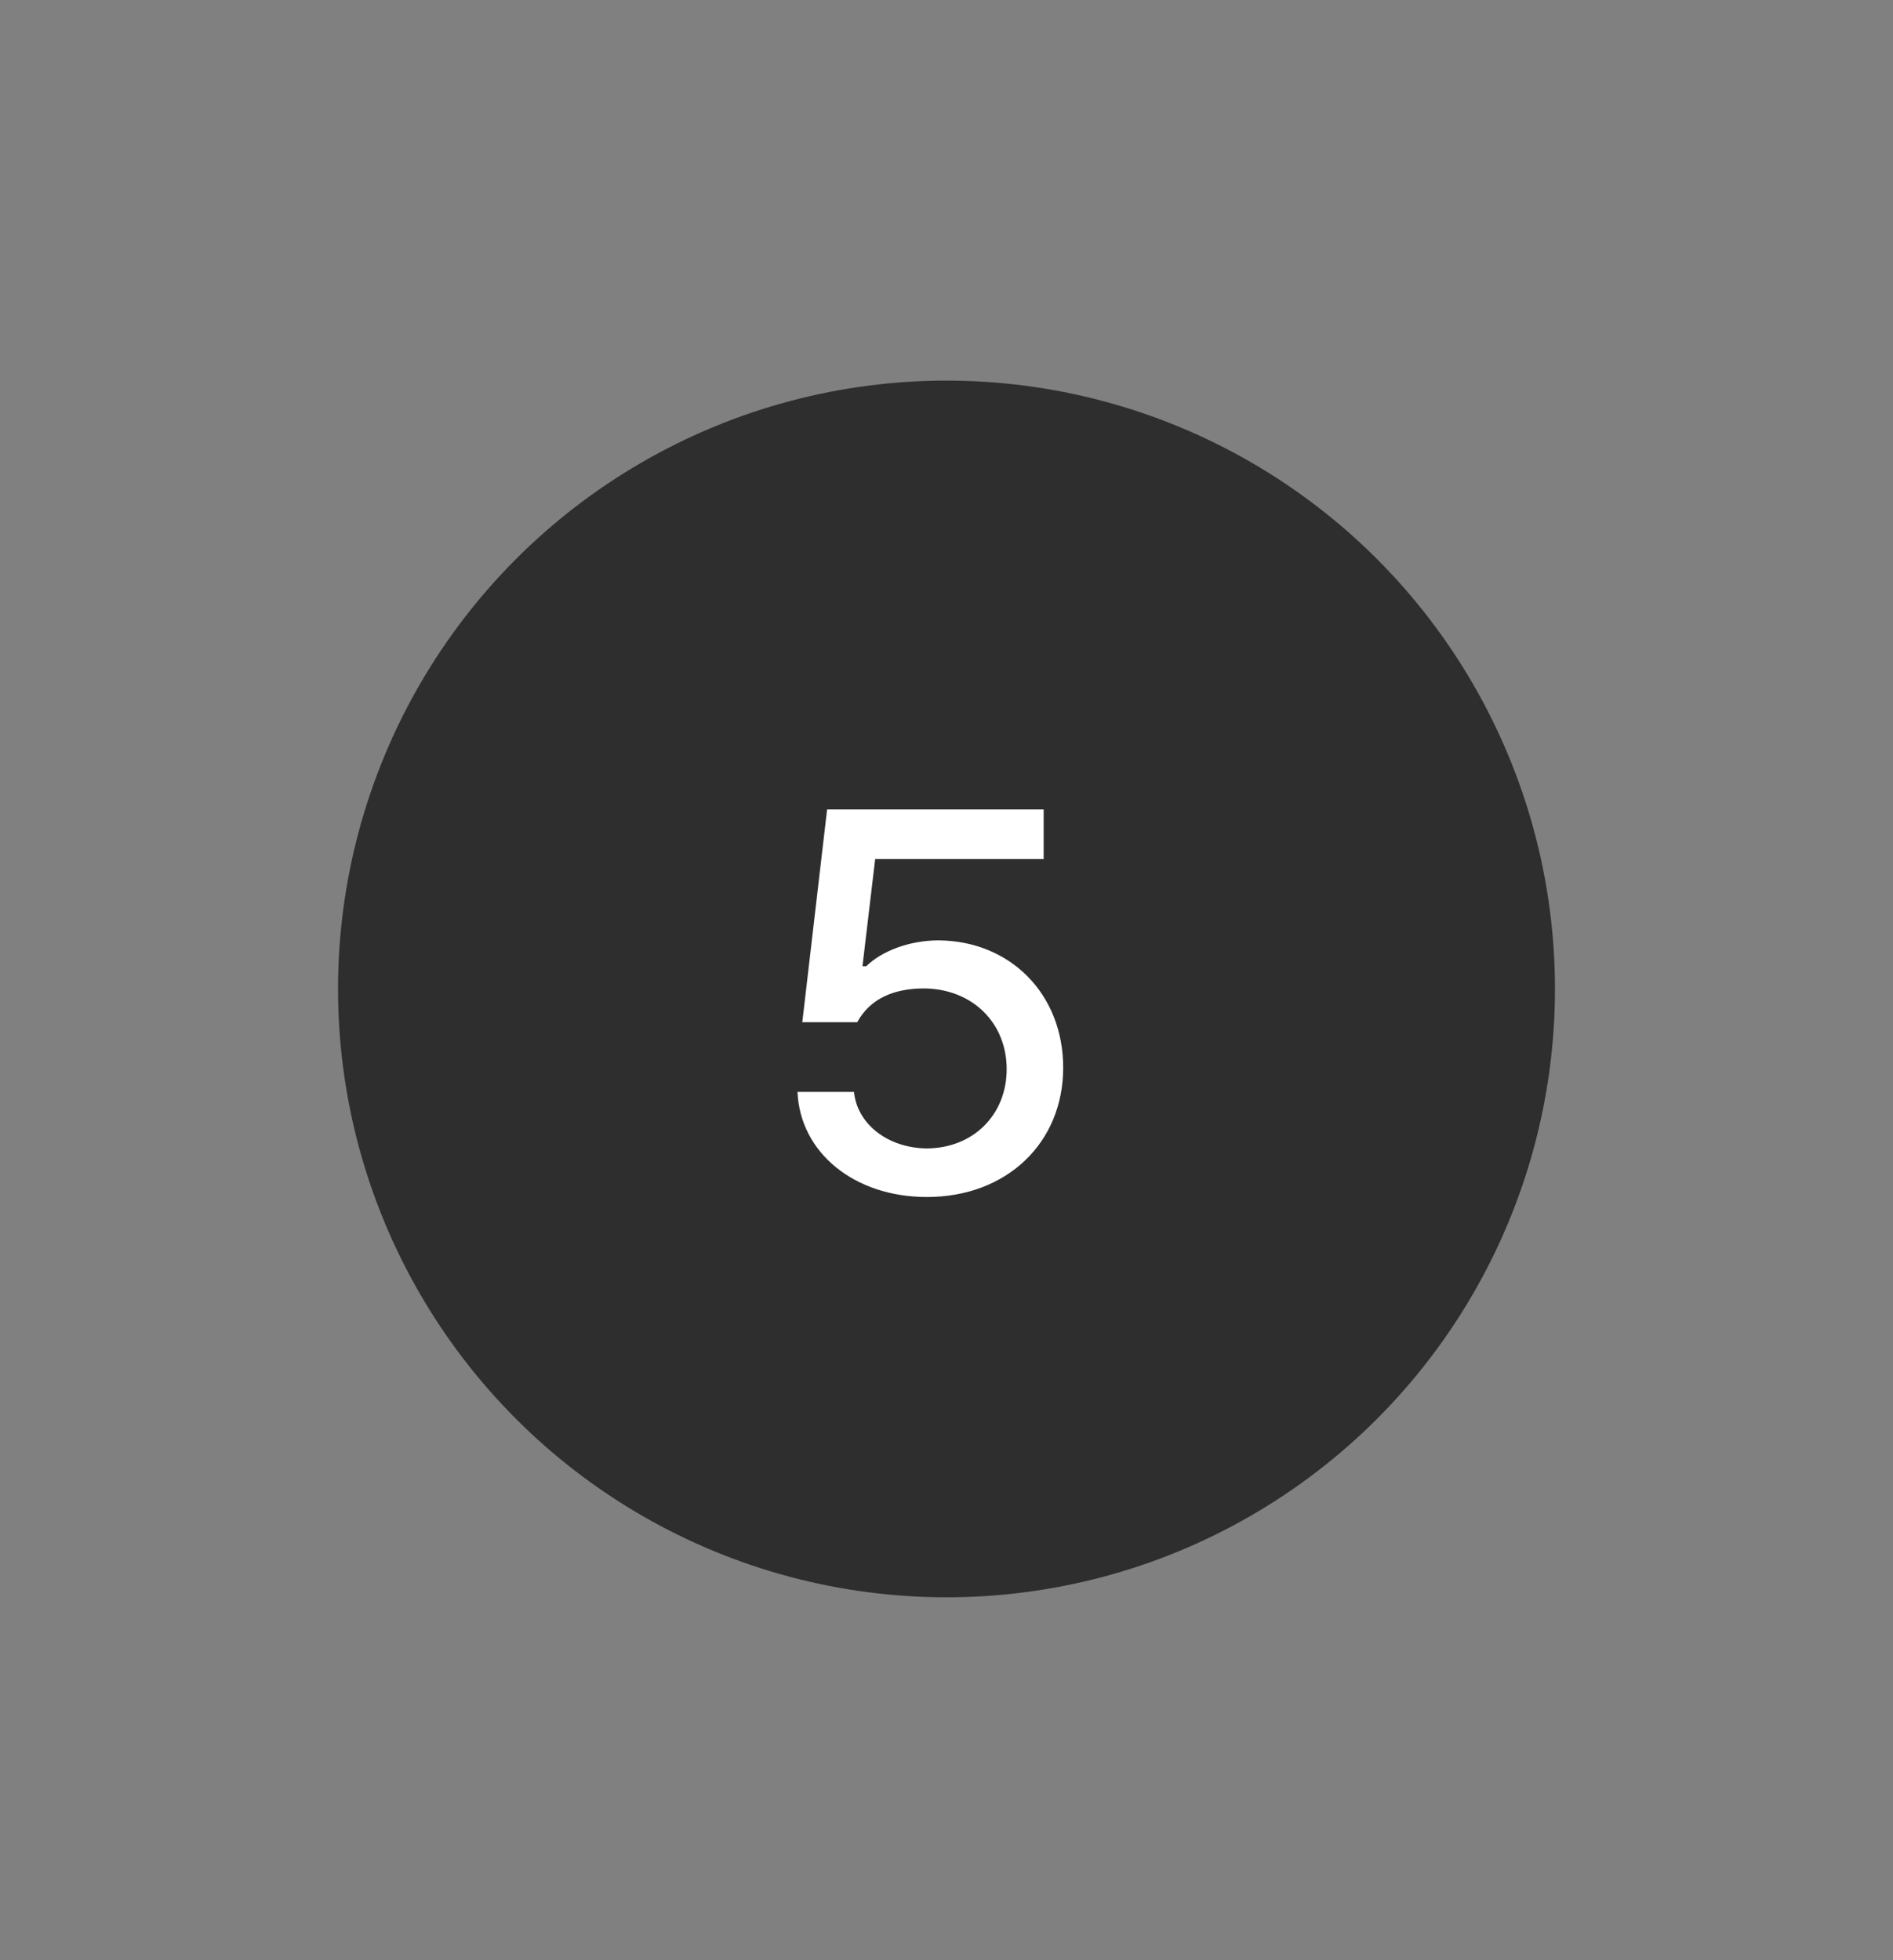 <svg width="28" height="29" viewBox="0 0 28 29" fill="none" xmlns="http://www.w3.org/2000/svg">
<rect x="0" y="0" width="28" height="29" fill="#808080" stroke="none"/>
<circle cx="14" cy="14.631" r="9" fill="#2E2E2E"/>
<path d="M13.71 17.709C12.64 17.709 11.835 17.057 11.796 16.154H12.632C12.679 16.635 13.14 16.986 13.71 16.99C14.398 16.986 14.89 16.49 14.89 15.818C14.89 15.131 14.382 14.631 13.671 14.623C13.218 14.623 12.87 14.775 12.679 15.123H11.867L12.234 11.975H15.437V12.709H12.945L12.757 14.295H12.812C13.046 14.068 13.445 13.916 13.874 13.912C14.941 13.916 15.726 14.705 15.726 15.795C15.726 16.908 14.89 17.709 13.71 17.709Z" fill="white"/>
</svg>
